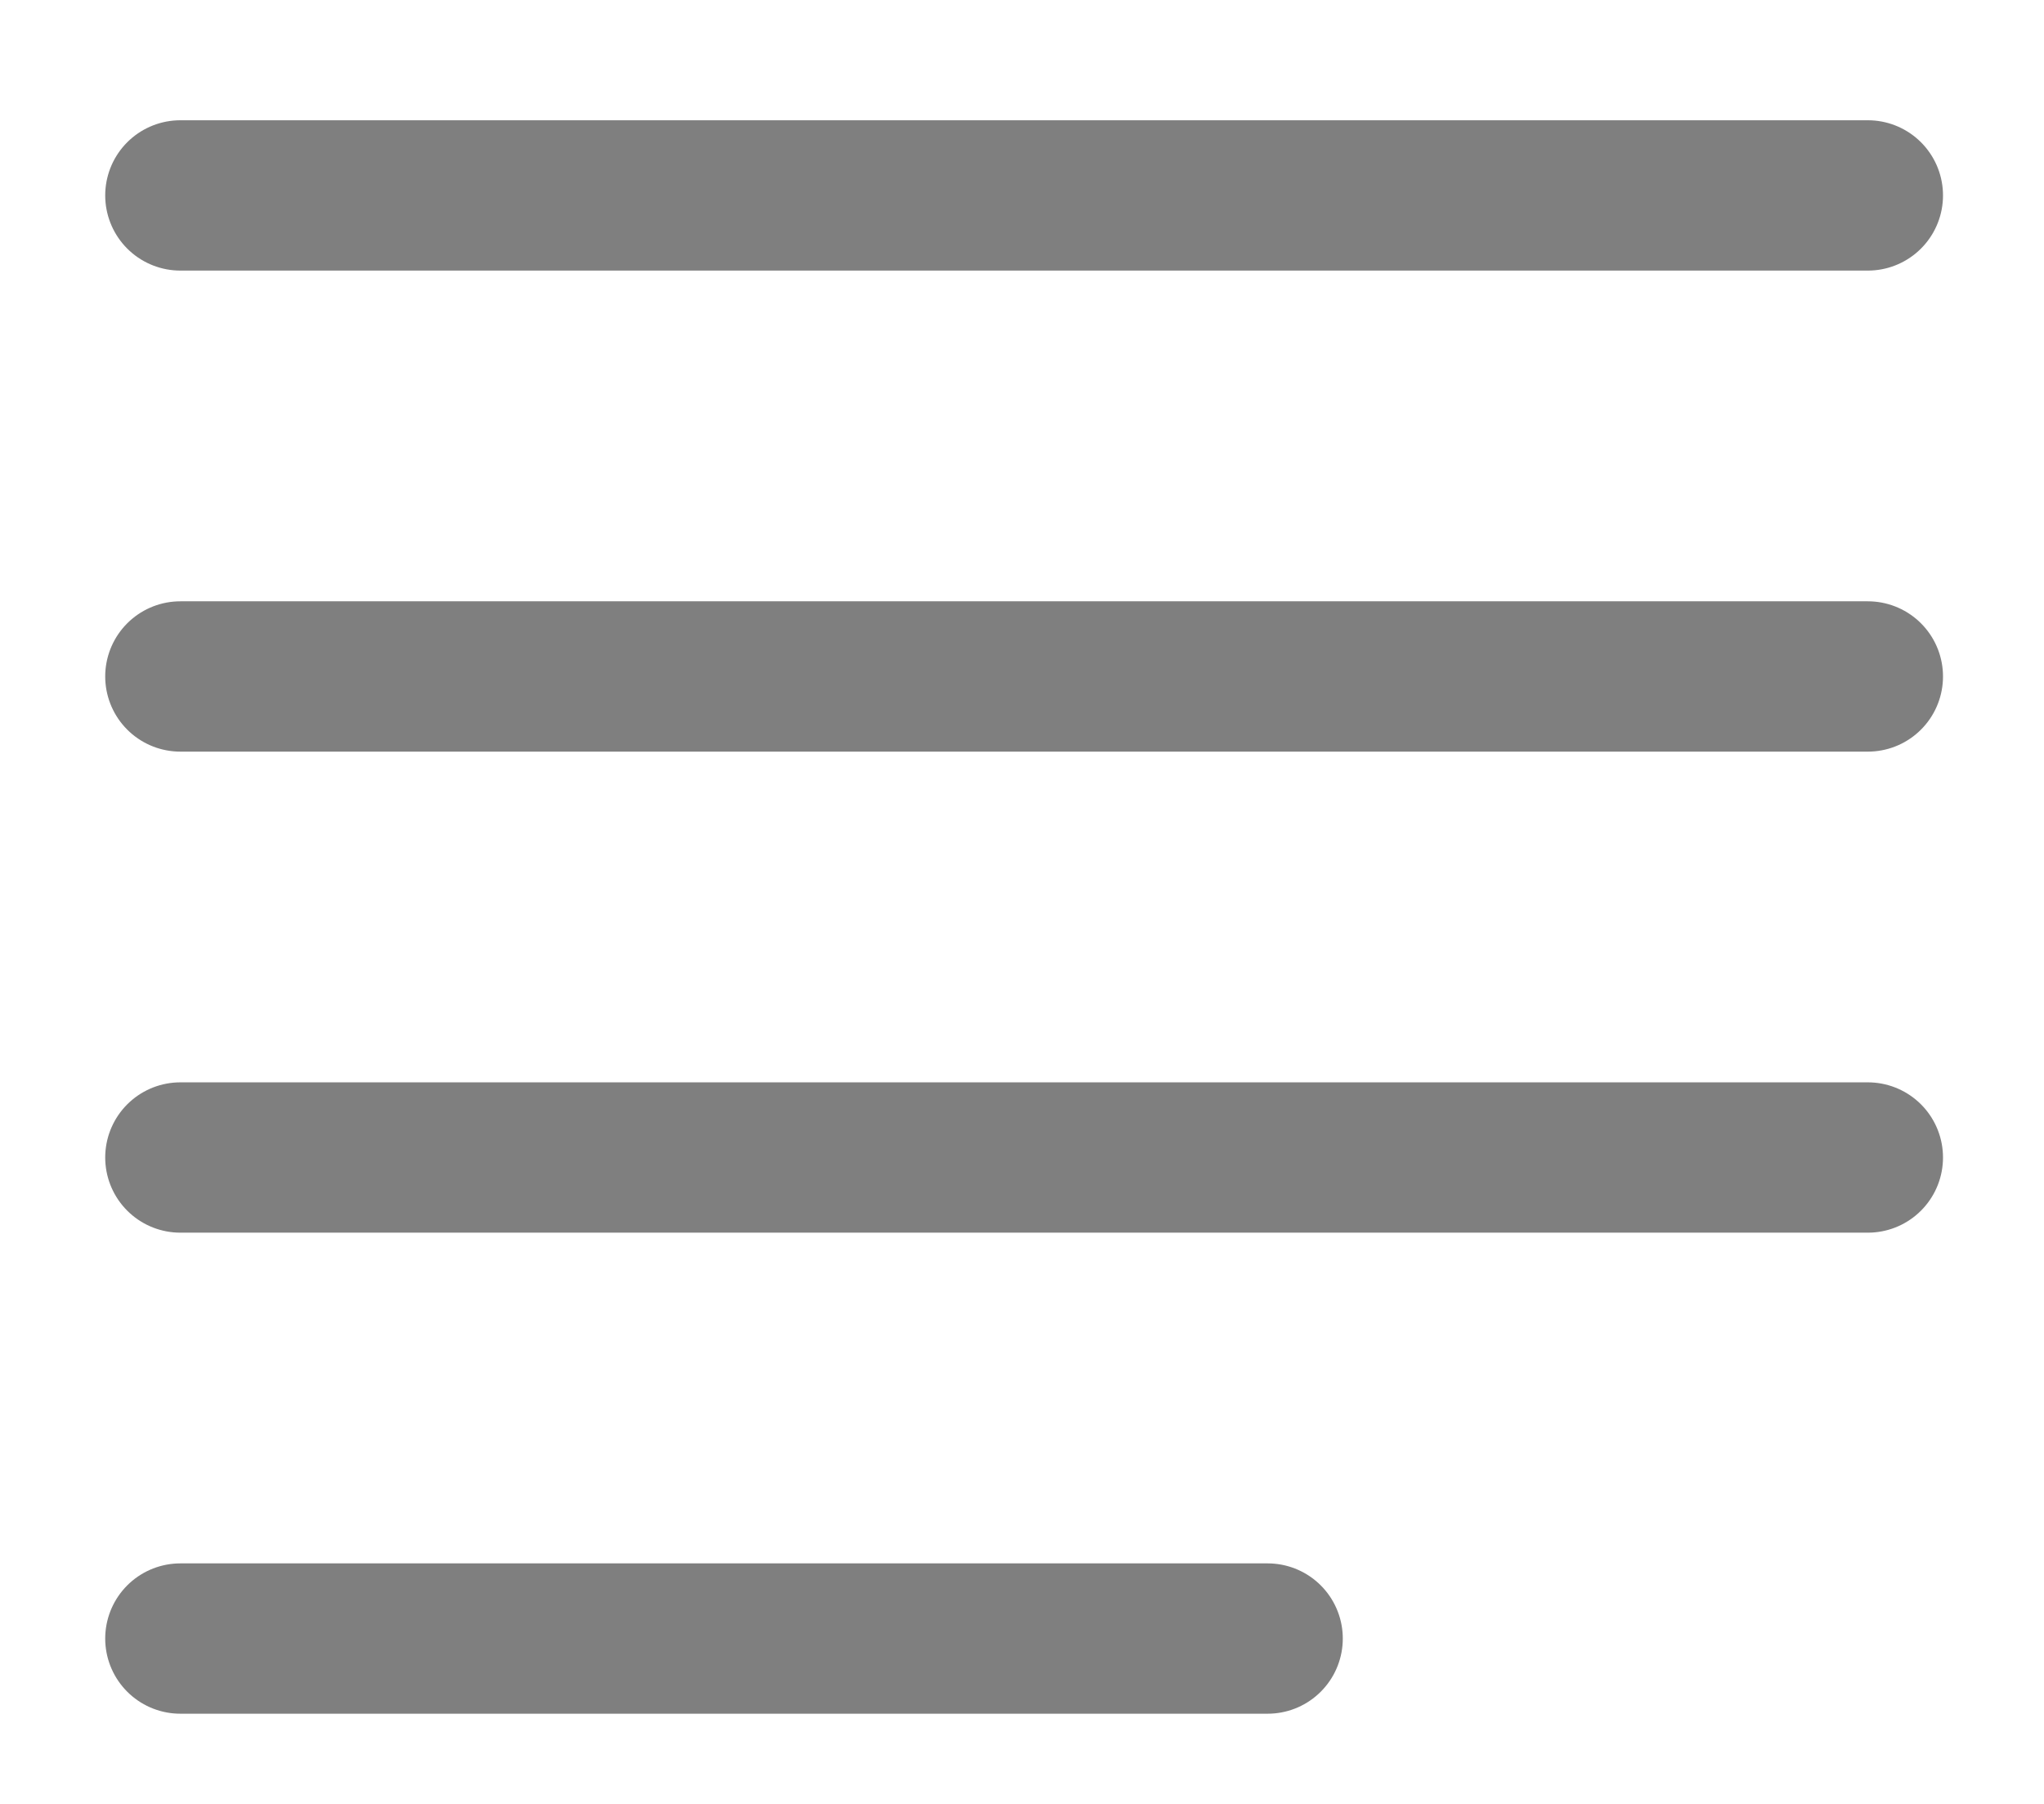 <?xml version="1.0" encoding="utf-8"?>
<!-- Generator: Adobe Illustrator 16.0.0, SVG Export Plug-In . SVG Version: 6.00 Build 0)  -->
<!DOCTYPE svg PUBLIC "-//W3C//DTD SVG 1.1//EN" "http://www.w3.org/Graphics/SVG/1.1/DTD/svg11.dtd">
<svg version="1.1" id="Layer_1" xmlns="http://www.w3.org/2000/svg" xmlns:xlink="http://www.w3.org/1999/xlink" x="0px" y="0px"
	 width="17px" height="15px" viewBox="0 0 17 15" enable-background="new 0 0 17 15" xml:space="preserve">
<g opacity="0.5" enable-background="new    ">
	<g>
		<defs>
			<rect id="SVGID_1_" width="17" height="15"/>
		</defs>
		<clipPath id="SVGID_2_">
			<use xlink:href="#SVGID_1_"  overflow="visible"/>
		</clipPath>
		<g clip-path="url(#SVGID_2_)">
			<defs>
				<rect id="SVGID_3_" width="17" height="15"/>
			</defs>
			<clipPath id="SVGID_4_">
				<use xlink:href="#SVGID_3_"  overflow="visible"/>
			</clipPath>
			
				<line clip-path="url(#SVGID_4_)" fill="none" stroke="#000000" stroke-width="1.25" stroke-linecap="round" stroke-linejoin="round" stroke-miterlimit="10" x1="1.5" y1="1.625" x2="15.535" y2="1.625"/>
			
				<line clip-path="url(#SVGID_4_)" fill="none" stroke="#000000" stroke-width="1.25" stroke-linecap="round" stroke-linejoin="round" stroke-miterlimit="10" x1="1.5" y1="5.625" x2="15.535" y2="5.625"/>
			
				<line clip-path="url(#SVGID_4_)" fill="none" stroke="#000000" stroke-width="1.25" stroke-linecap="round" stroke-linejoin="round" stroke-miterlimit="10" x1="1.5" y1="9.625" x2="15.535" y2="9.625"/>
			
				<line clip-path="url(#SVGID_4_)" fill="none" stroke="#000000" stroke-width="1.25" stroke-linecap="round" stroke-linejoin="round" stroke-miterlimit="10" x1="1.5" y1="13.625" x2="10.543" y2="13.625"/>
		</g>
	</g>
</g>
</svg>
